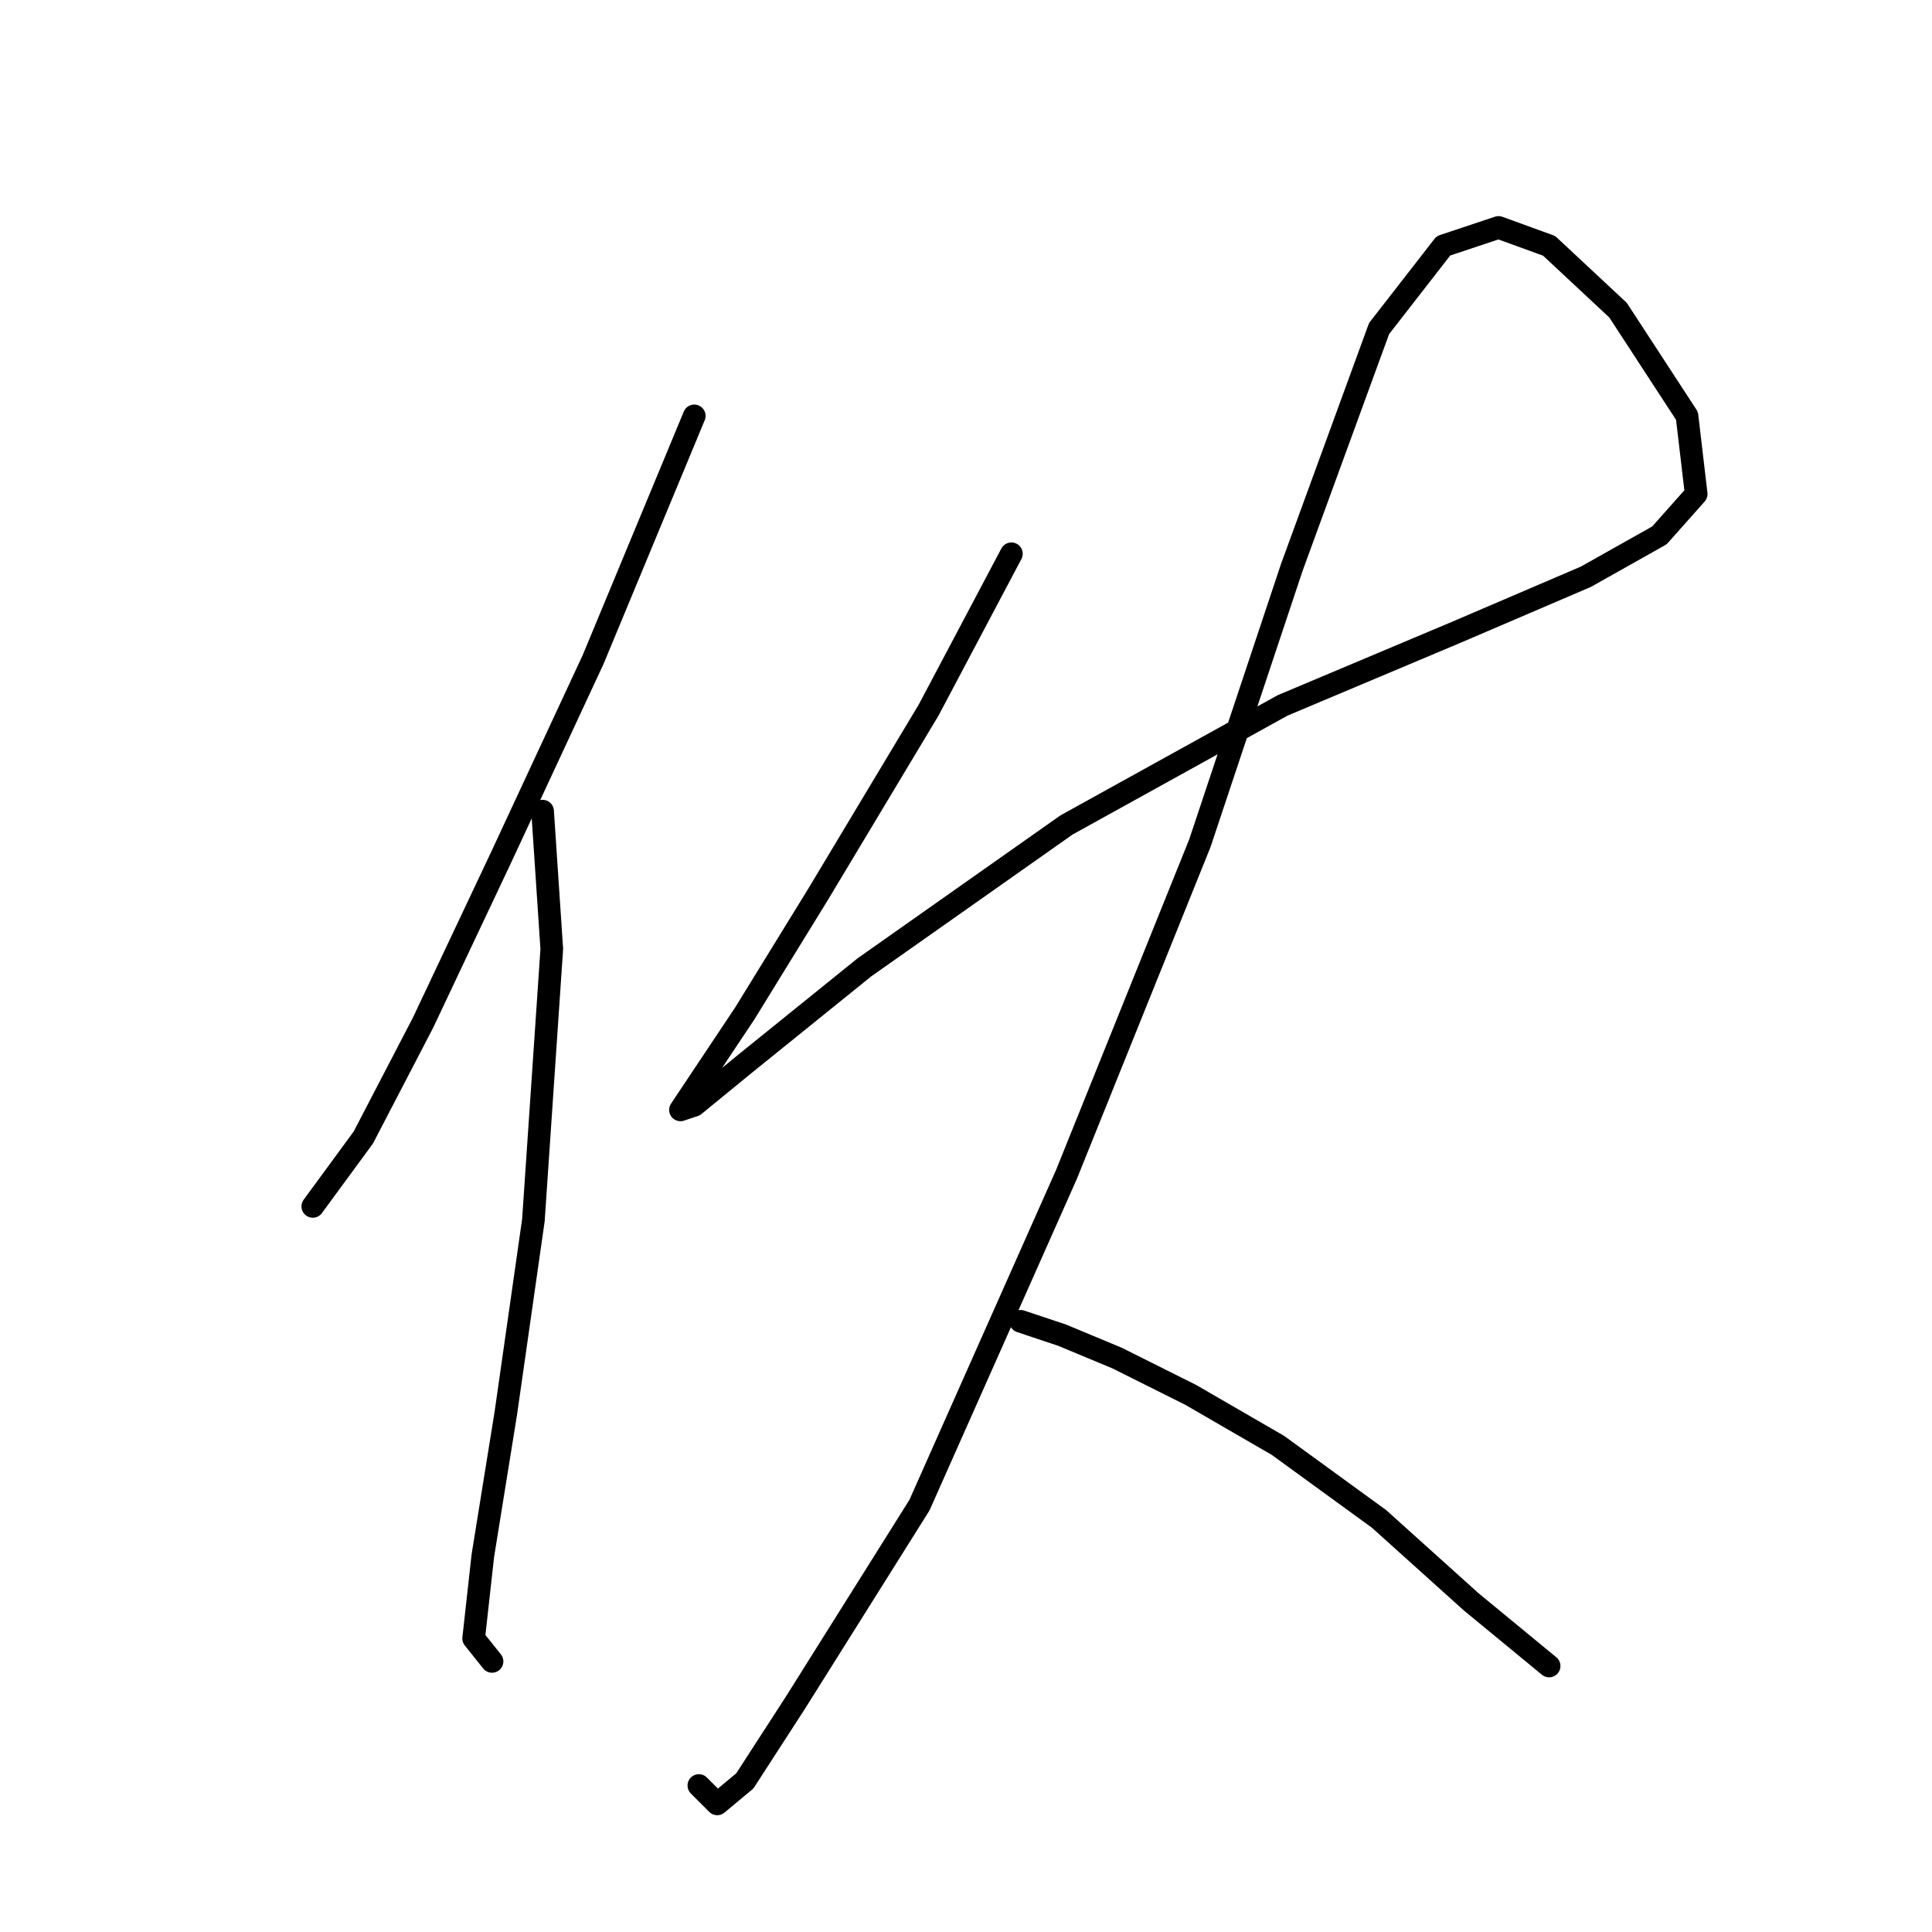 <?xml version="1.0" standalone="no"?>
    <svg width="256" height="256" xmlns="http://www.w3.org/2000/svg" version="1.1">
    <polyline stroke="black" stroke-width="3" stroke-linecap="round" fill="transparent" stroke-linejoin="round" points="91.993 55.107 78.595 87.384 66.415 113.571 56.062 135.495 48.145 150.72 41.446 159.855 41.446 159.855 " />
        <polyline stroke="black" stroke-width="3" stroke-linecap="round" fill="transparent" stroke-linejoin="round" points="71.896 107.481 73.114 125.751 70.678 161.682 67.024 187.259 63.979 206.138 62.761 217.1 65.197 220.145 65.197 220.145 " />
        <polyline stroke="black" stroke-width="3" stroke-linecap="round" fill="transparent" stroke-linejoin="round" points="134.014 73.377 123.052 94.083 108.436 118.443 98.692 134.277 92.602 143.412 90.166 147.066 91.993 146.457 98.692 140.976 114.526 128.187 141.322 109.308 169.945 93.474 193.086 83.73 210.138 76.422 219.882 70.941 224.754 65.46 223.536 55.107 214.401 41.1 205.266 32.574 198.567 30.138 191.26 32.574 182.734 43.536 171.163 75.204 158.983 111.744 141.322 155.592 121.834 199.439 105.391 225.626 98.692 235.979 95.038 239.024 92.602 236.588 92.602 236.588 " />
        <polyline stroke="black" stroke-width="3" stroke-linecap="round" fill="transparent" stroke-linejoin="round" points="135.232 175.08 140.713 176.907 148.021 179.952 157.765 184.823 169.336 191.522 182.734 201.266 194.913 212.228 205.266 220.754 205.266 220.754 " />
        </svg>